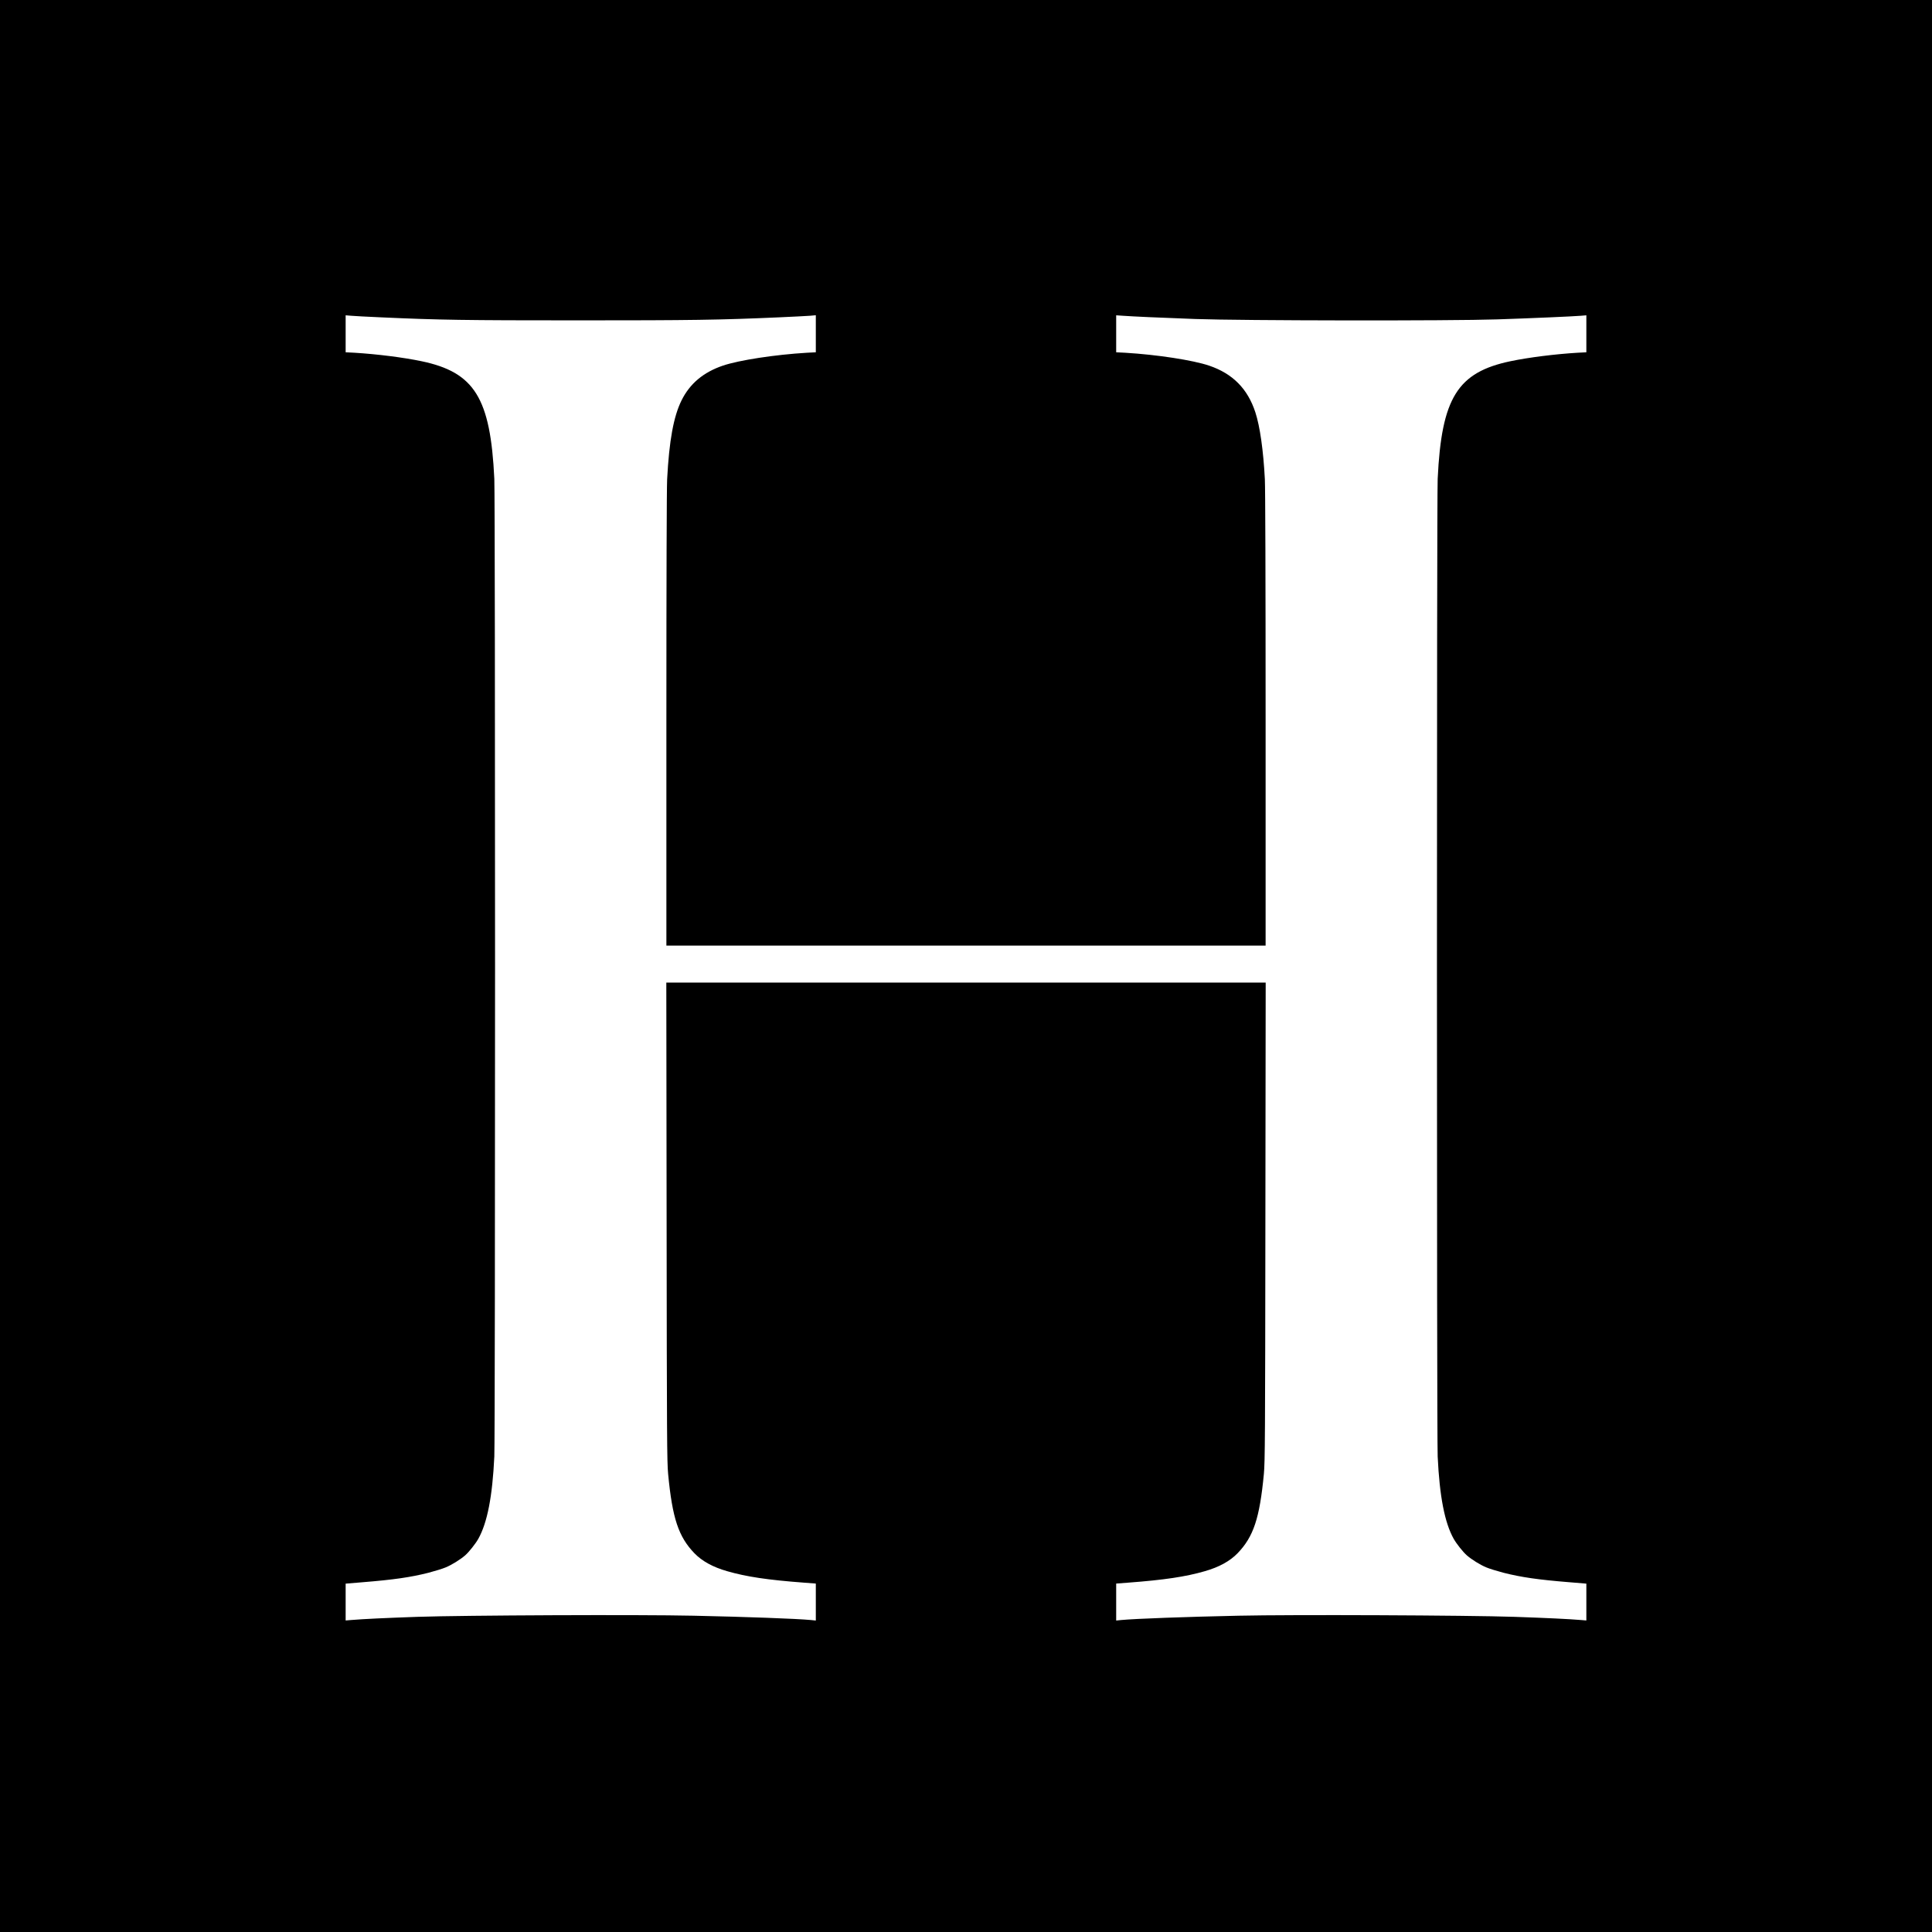 <?xml version="1.0" standalone="no"?>
<!DOCTYPE svg PUBLIC "-//W3C//DTD SVG 20010904//EN"
 "http://www.w3.org/TR/2001/REC-SVG-20010904/DTD/svg10.dtd">
<svg version="1.0" xmlns="http://www.w3.org/2000/svg"
 width="2560pt" height="2560pt" viewBox="0 0 2560 2560"
 preserveAspectRatio="xMidYMid meet">
<g transform="translate(0,2560) scale(0.1,-0.1)"
fill="#000000" stroke="none">
<path d="M0 12800 l0 -12800 12800 0 12800 0 0 12800 0 12800 -12800 0 -12800
0 0 -12800z m5050 8595 c773 -35 1104 -40 2610 -40 1512 0 1863 5 2660 40 184
8 370 18 413 21 l77 7 0 -246 0 -245 -117 -6 c-422 -25 -899 -98 -1115 -171
-258 -88 -437 -238 -547 -460 -106 -214 -164 -532 -191 -1045 -6 -123 -10
-1297 -10 -3187 l0 -2993 3970 0 3970 0 0 2993 c0 1890 -4 3064 -10 3187 -20
385 -65 700 -126 887 -102 312 -300 512 -612 618 -216 73 -693 146 -1114 171
l-118 6 0 245 0 245 88 -6 c143 -10 468 -25 962 -43 599 -22 3383 -26 4000 -5
447 15 1003 39 1108 48 l72 6 0 -245 0 -245 -117 -6 c-297 -18 -648 -62 -887
-112 -704 -147 -915 -487 -966 -1559 -13 -283 -13 -12672 0 -12955 25 -530 93
-877 212 -1090 38 -67 123 -174 174 -219 63 -55 178 -127 259 -160 42 -18 145
-49 228 -71 238 -60 458 -92 880 -126 l217 -18 0 -244 0 -244 -72 6 c-169 14
-451 27 -878 42 -623 21 -2939 31 -3660 15 -701 -15 -1360 -39 -1552 -57 l-68
-7 0 245 0 245 158 12 c478 36 761 78 1017 152 189 54 332 133 433 237 212
220 293 464 349 1052 15 158 17 481 20 3343 l4 3167 -3971 0 -3971 0 4 -3167
c3 -2862 5 -3185 20 -3343 56 -588 137 -832 349 -1052 101 -104 244 -183 433
-237 256 -74 539 -116 1018 -152 l157 -12 0 -245 0 -245 -67 7 c-193 18 -852
42 -1553 57 -721 16 -3037 6 -3660 -15 -427 -15 -709 -28 -877 -42 l-73 -6 0
244 0 244 218 18 c421 34 641 66 879 126 83 22 186 53 228 71 81 33 196 105
259 160 51 45 136 152 174 219 119 213 187 560 212 1090 13 283 13 12672 0
12955 -51 1072 -262 1412 -966 1559 -239 50 -590 94 -886 112 l-118 6 0 245 0
245 73 -6 c39 -4 218 -13 397 -21z"/>
</g>
</svg>

